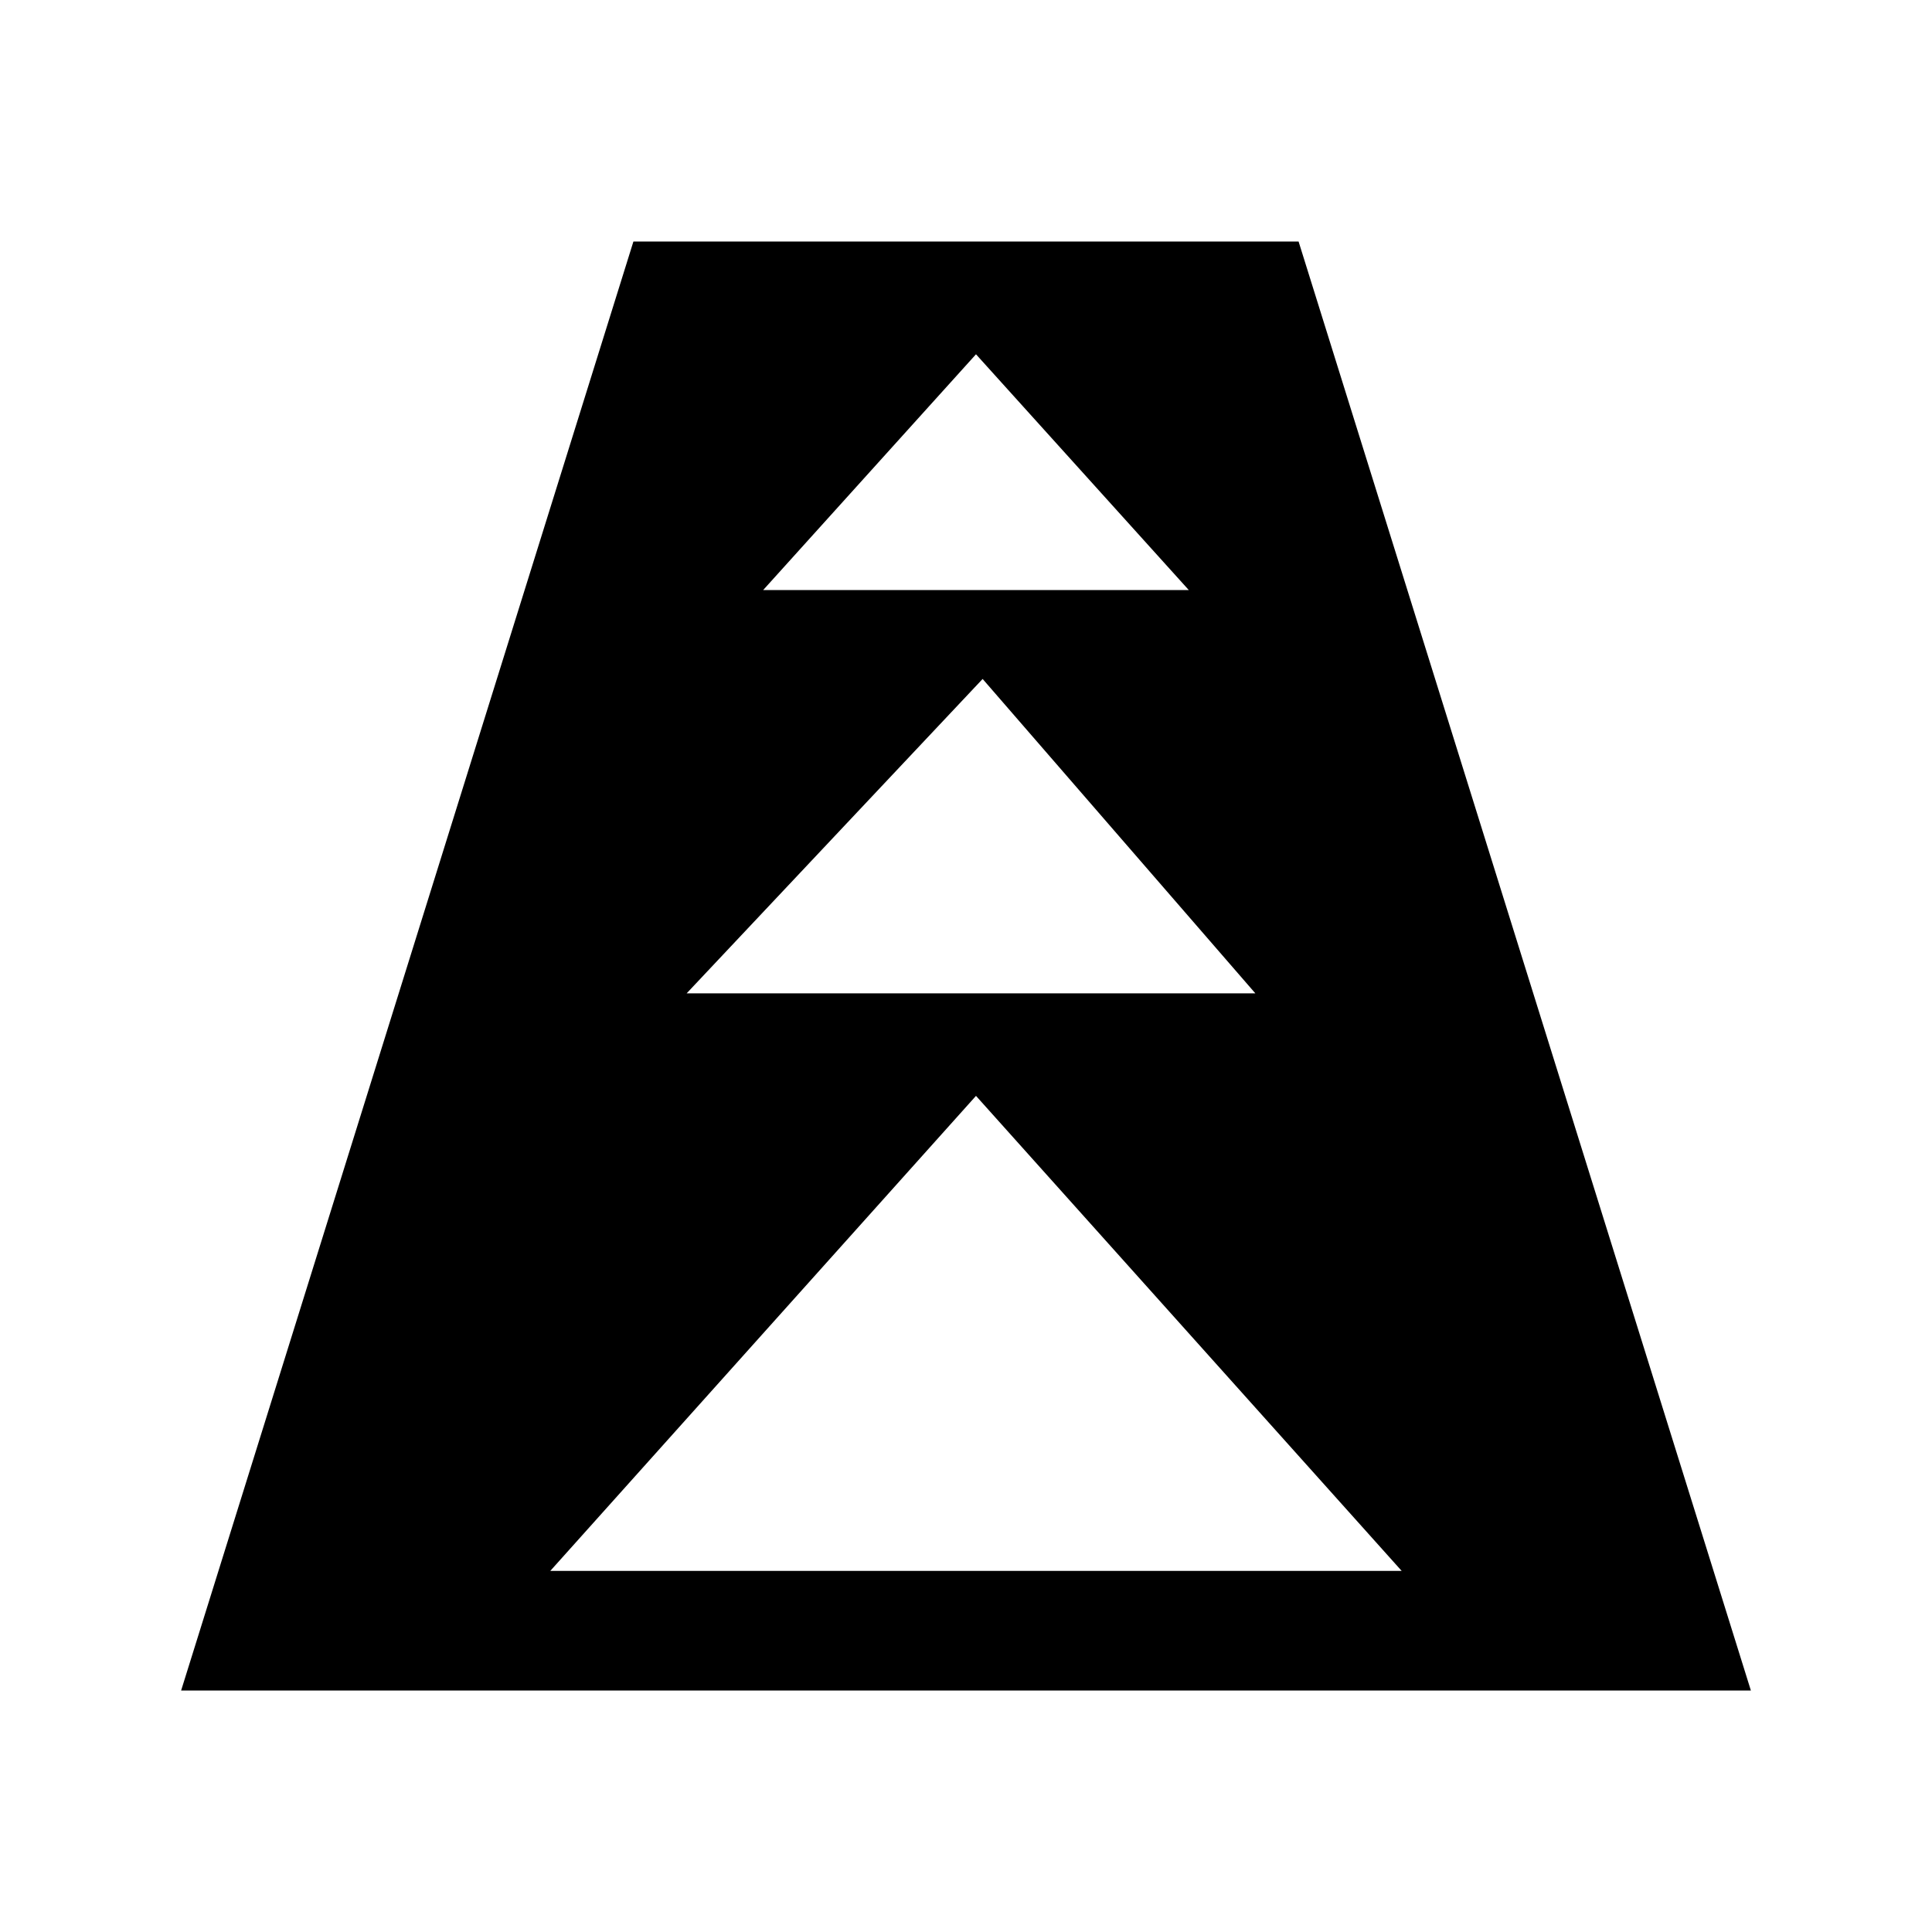<?xml version="1.0" encoding="UTF-8"?>
<svg width="64px" height="64px" viewBox="0 0 64 64" version="1.1" xmlns="http://www.w3.org/2000/svg" xmlns:xlink="http://www.w3.org/1999/xlink">
    <!-- Generator: Sketch 52.6 (67491) - http://www.bohemiancoding.com/sketch -->
    <title>lanes-acceleration</title>
    <desc>Created with Sketch.</desc>
    <g id="lanes-acceleration" stroke="none" stroke-width="1" fill="none" fill-rule="evenodd">
        <g id="icon-lanes-acceleration" transform="translate(6, 8)" fill="#000000" fill-rule="nonzero">
            <path d="M37.017,0 L14.983,0 L0,48 L52,48 L37.017,0 Z M26.331,3.736 L33.381,11.547 L19.28,11.547 L26.331,3.736 Z M26.551,14.491 L35.585,24.906 L16.746,24.906 L26.551,14.491 Z M12.229,44.038 L26.331,28.302 L40.432,44.038 L12.229,44.038 Z" id="Shape"></path>
        </g>
    </g>
</svg>